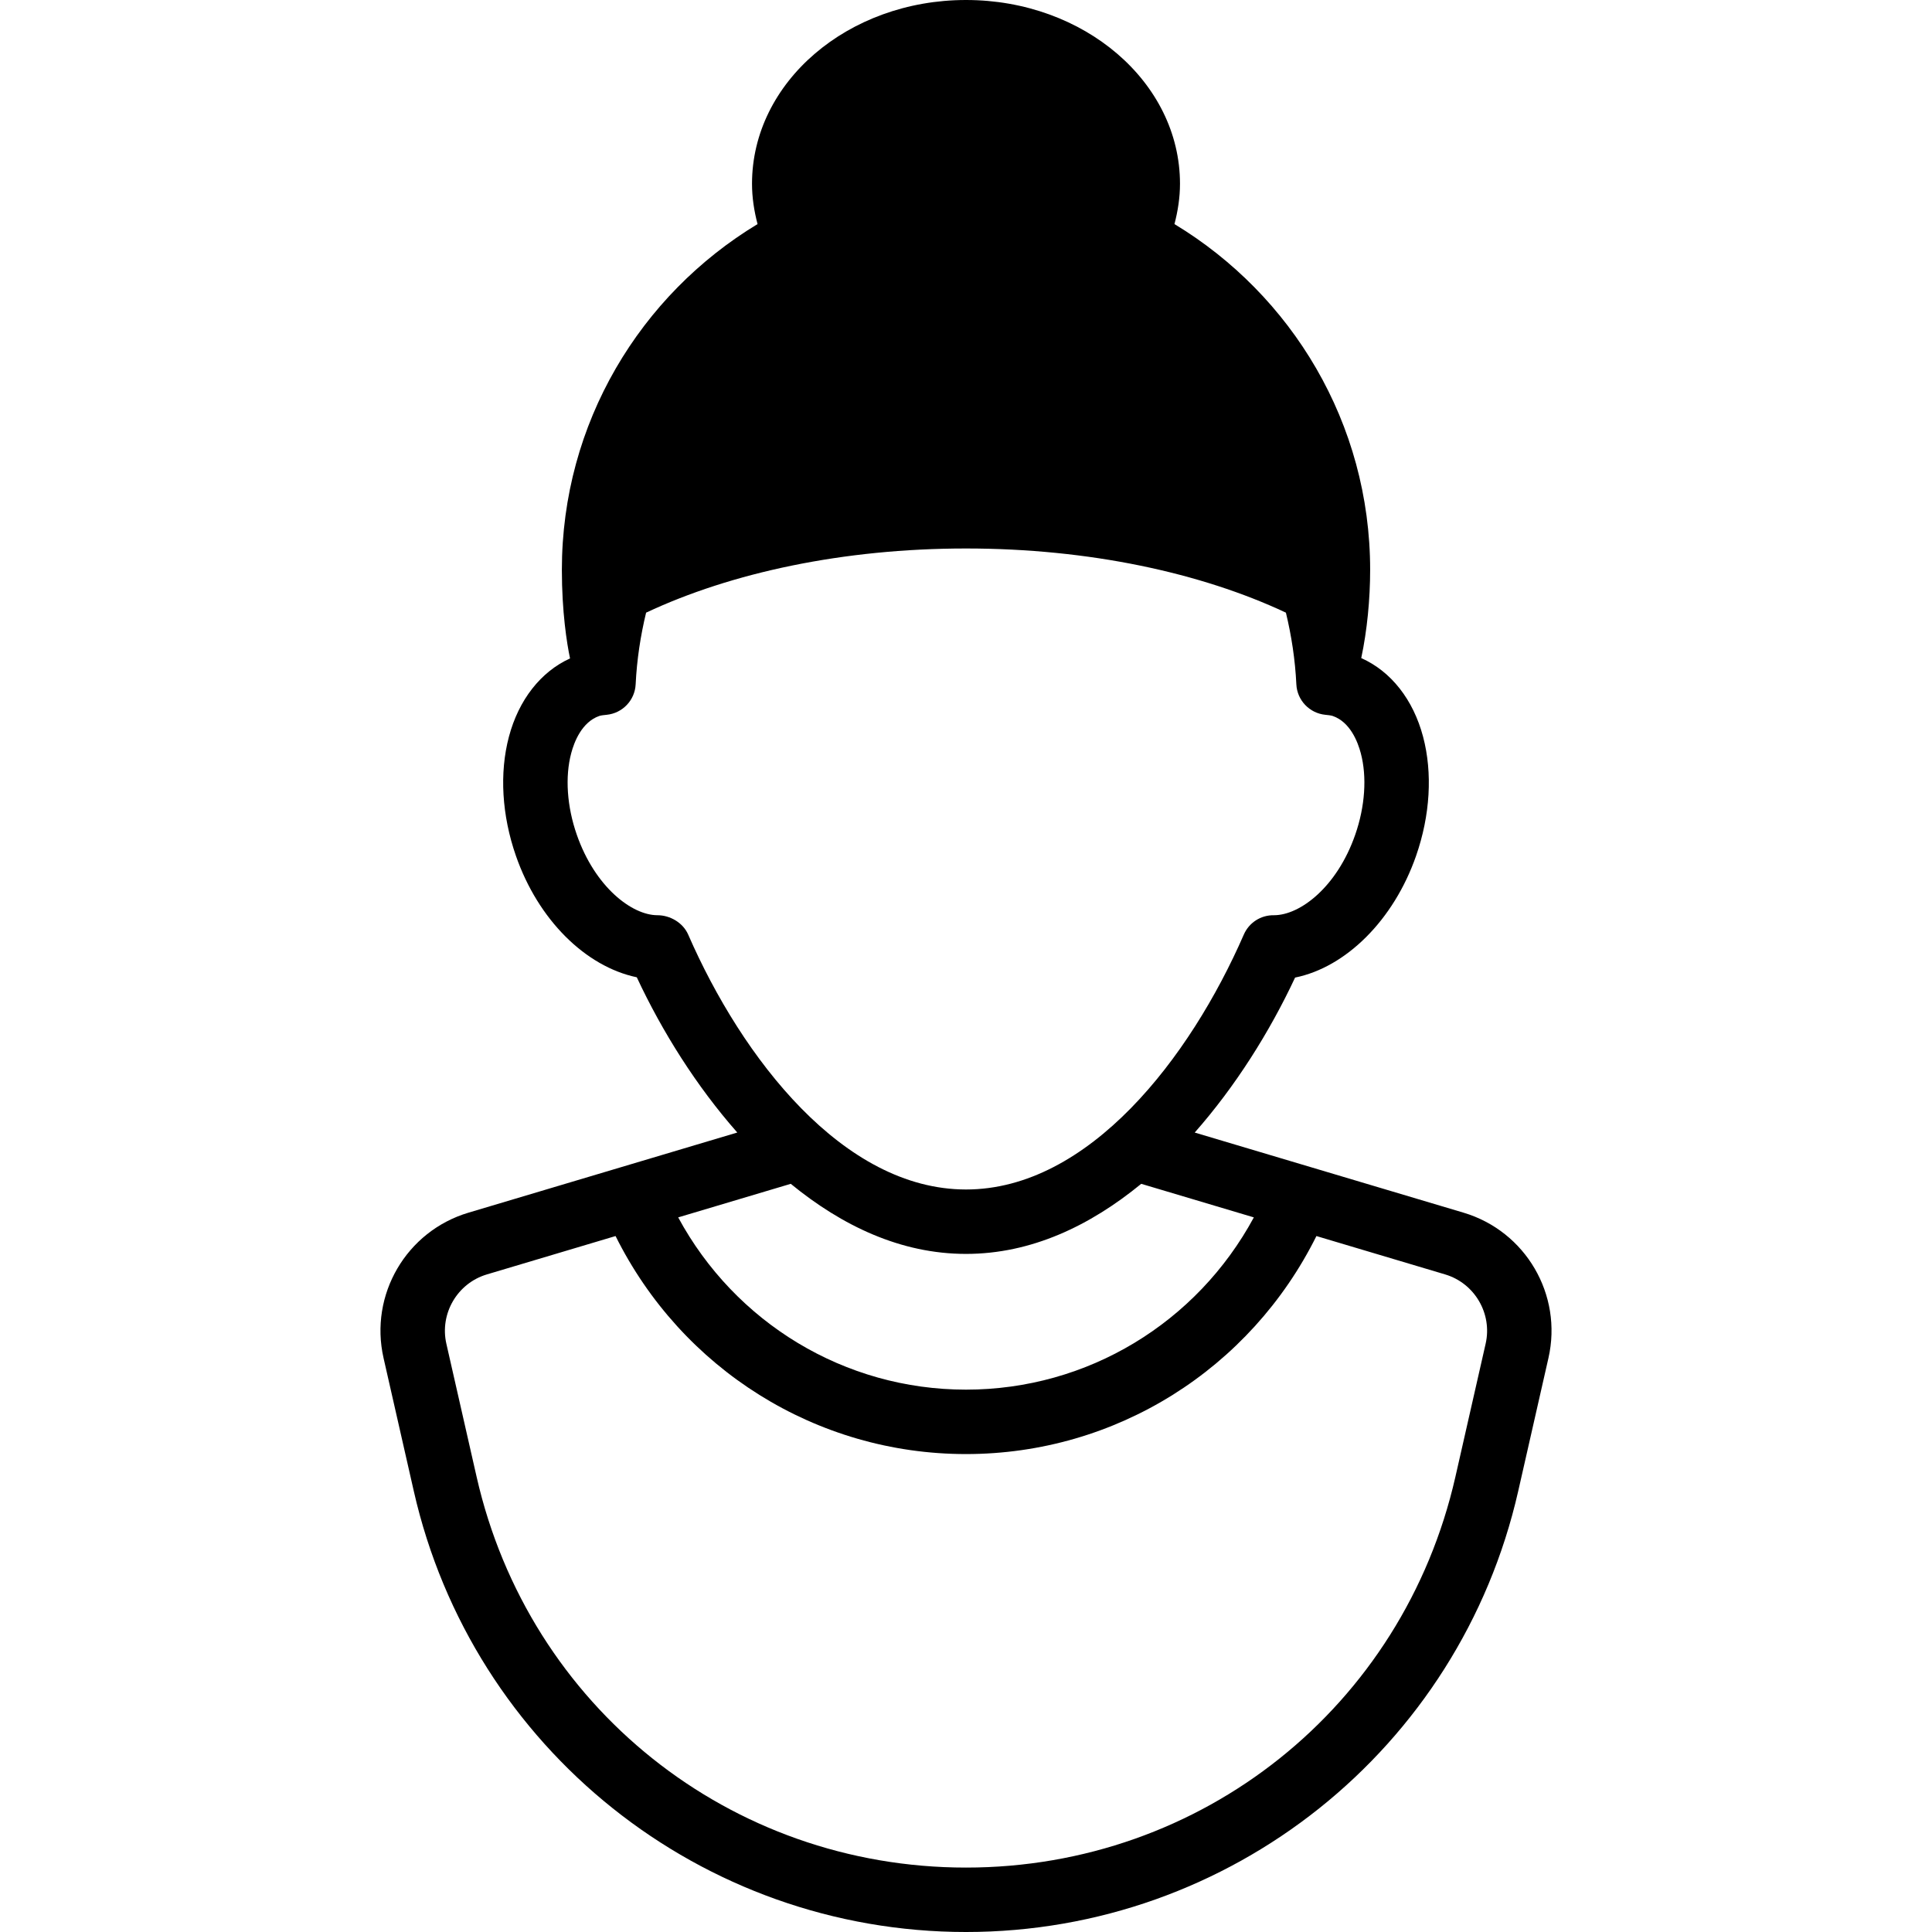 <?xml version="1.0" encoding="iso-8859-1"?>
<!-- Generator: Adobe Illustrator 18.0.0, SVG Export Plug-In . SVG Version: 6.00 Build 0)  -->
<!DOCTYPE svg PUBLIC "-//W3C//DTD SVG 1.1//EN" "http://www.w3.org/Graphics/SVG/1.1/DTD/svg11.dtd">
<svg version="1.1" id="Capa_1" xmlns="http://www.w3.org/2000/svg" xmlns:xlink="http://www.w3.org/1999/xlink" x="0px" y="0px"
	 viewBox="0 0 480.286 480.286" style="enable-background:new 0 0 480.286 480.286;" xml:space="preserve">
<path d="M363.828,301.465L297,281.547c10.15-11.51,18.635-25.029,24.953-38.527c12.613-2.549,24.515-14.278,30.076-30.255
	c3.51-10.072,4.136-20.597,1.742-29.621c-2.453-9.265-8.009-16.278-15.374-19.546c1.465-6.853,2.215-14.679,2.215-21.937
	c0-36.502-19.527-68.36-48.647-85.954c0.844-3.237,1.375-6.569,1.375-10.025C293.34,20.448,269.521,0,240.143,0
	c-29.385,0-53.196,20.448-53.196,45.682c0,3.456,0.532,6.789,1.376,10.025c-29.121,17.594-48.646,49.452-48.646,85.954
	c0,10.417,1.23,18.208,2.031,22.02c-7.274,3.311-12.759,10.282-15.192,19.463c-2.393,9.025-1.766,19.549,1.744,29.621
	c5.512,15.836,17.251,27.502,30.044,30.185c6.318,13.52,14.819,27.064,24.983,38.591l-66.827,19.924
	c-15.452,4.606-24.679,20.401-21.114,36.12l7.524,33.109c14.559,64.098,71.541,109.592,137.273,109.592
	s122.715-45.495,137.275-109.592l7.522-33.109C388.507,321.866,379.279,306.071,363.828,301.465z M171.079,232.331
	c-1.275-2.924-4.465-4.81-7.647-4.81c-6.342,0-15.521-7.014-20.05-20.026c-2.439-6.99-2.947-14.372-1.384-20.252
	c0.743-2.808,2.636-7.742,6.982-9.258c0.431-0.149,1.345-0.244,1.838-0.29c3.949-0.399,7.014-3.621,7.202-7.584
	c0.298-6.139,1.212-12.075,2.596-17.807c21.09-9.907,48.944-15.953,79.526-15.953c30.583,0,58.438,6.046,79.528,15.953
	c1.383,5.732,2.298,11.668,2.596,17.807c0.187,3.964,3.252,7.186,7.202,7.584c0.492,0.046,1.408,0.141,1.853,0.296
	c4.332,1.51,6.225,6.444,6.966,9.252c1.564,5.88,1.057,13.262-1.384,20.26c-4.527,13.004-13.707,20.019-20.206,20.019
	c0,0,0,0-0.008,0c-3.277-0.046-6.185,1.845-7.484,4.81c-13.356,30.638-38.519,63.37-69.063,63.37
	C209.6,295.701,184.436,262.969,171.079,232.331z M196.579,294.293c12.771,10.456,27.378,17.422,43.564,17.422
	c16.196,0,30.795-6.966,43.563-17.422l27.995,8.344c-14.146,26.189-41.319,42.822-71.566,42.822
	c-30.199,0-57.389-16.649-71.541-42.822L196.579,294.293z M369.324,334.034l-7.522,33.109
	c-12.988,57.186-63.018,97.128-121.659,97.128c-58.64,0-108.669-39.942-121.658-97.128l-7.523-33.101
	c-1.696-7.476,2.729-15.038,10.072-17.227l31.991-9.54c16.43,33.031,49.859,54.199,87.111,54.199c37.308,0,70.69-21.16,87.12-54.199
	l31.998,9.54C366.595,319.004,371.021,326.566,369.324,334.034z"/>
<g>
</g>
<g>
</g>
<g>
</g>
<g>
</g>
<g>
</g>
<g>
</g>
<g>
</g>
<g>
</g>
<g>
</g>
<g>
</g>
<g>
</g>
<g>
</g>
<g>
</g>
<g>
</g>
<g>
</g>
</svg>
